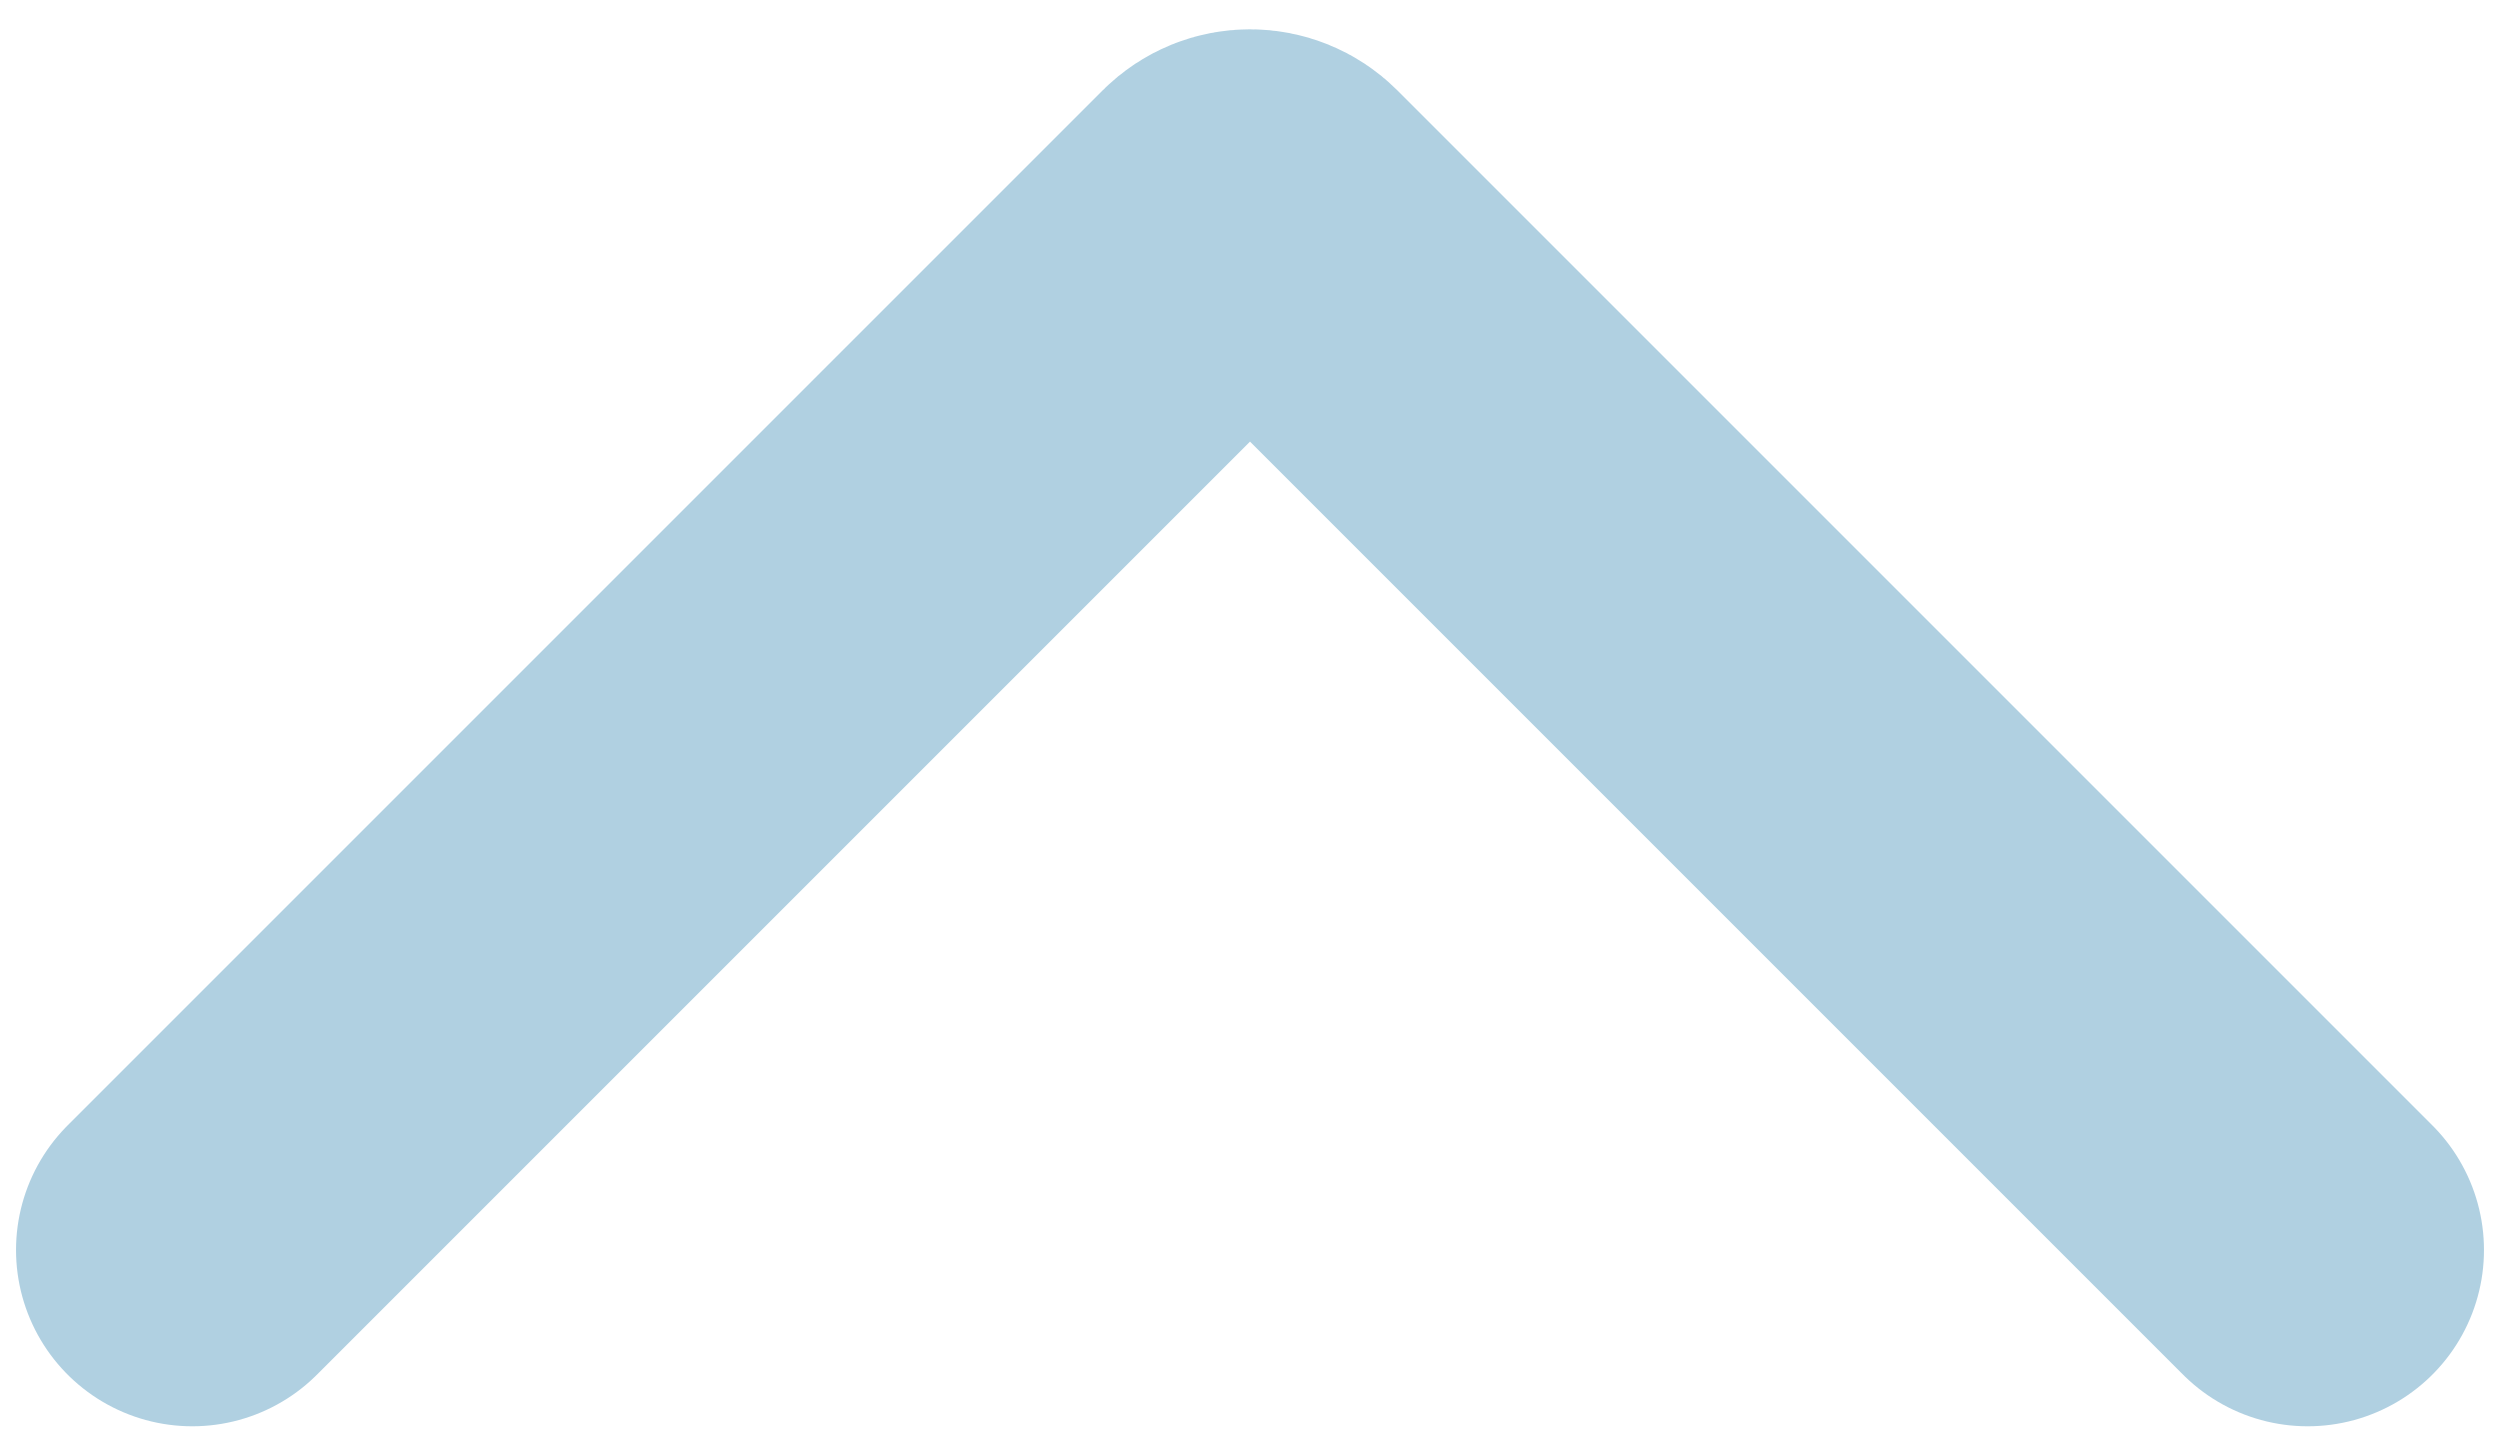 <svg width="78" height="45" viewBox="0 0 78 45" fill="none" xmlns="http://www.w3.org/2000/svg">
<path d="M6 39L38.293 6.707C38.683 6.317 39.317 6.317 39.707 6.707L72 39" stroke="#B0D0E1" stroke-width="11" stroke-linecap="round"/>
</svg>
